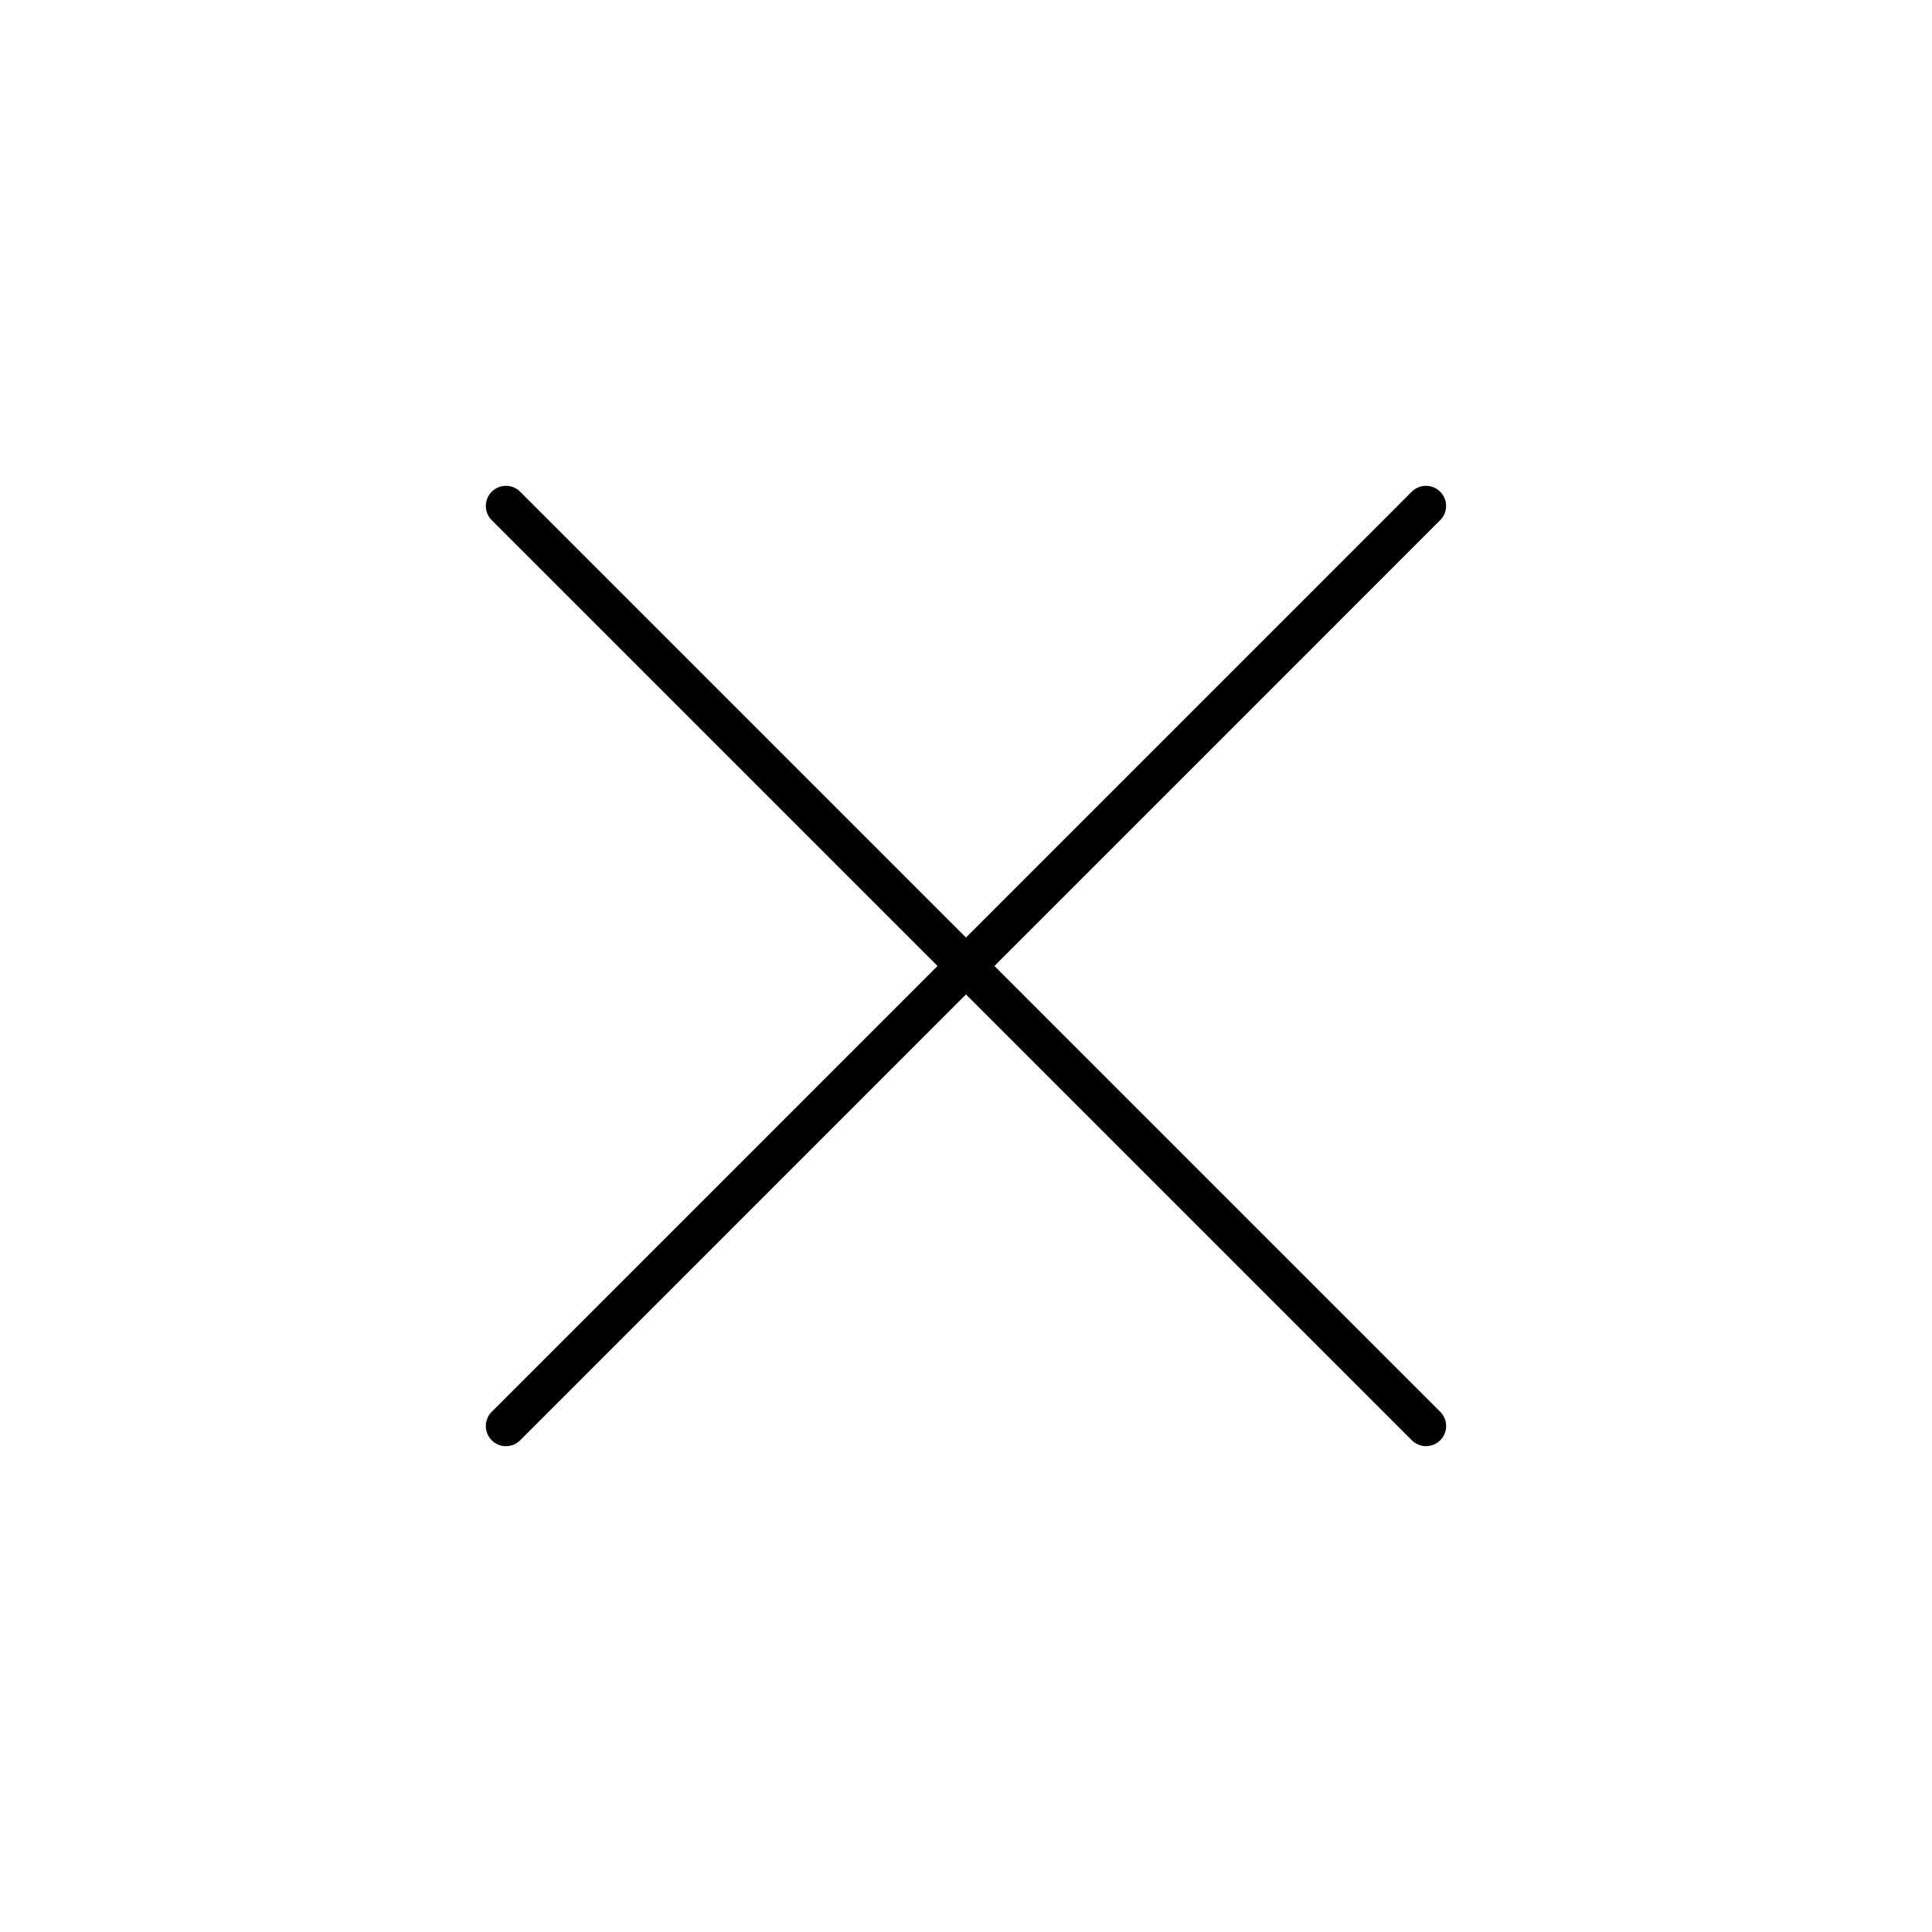 <svg width="48" height="48" fill="none" xmlns="http://www.w3.org/2000/svg"><path d="M35.429 35.429L12.57 12.57m22.858 0L12.57 35.43" stroke="#000" stroke-linecap="round" stroke-linejoin="round"/></svg>